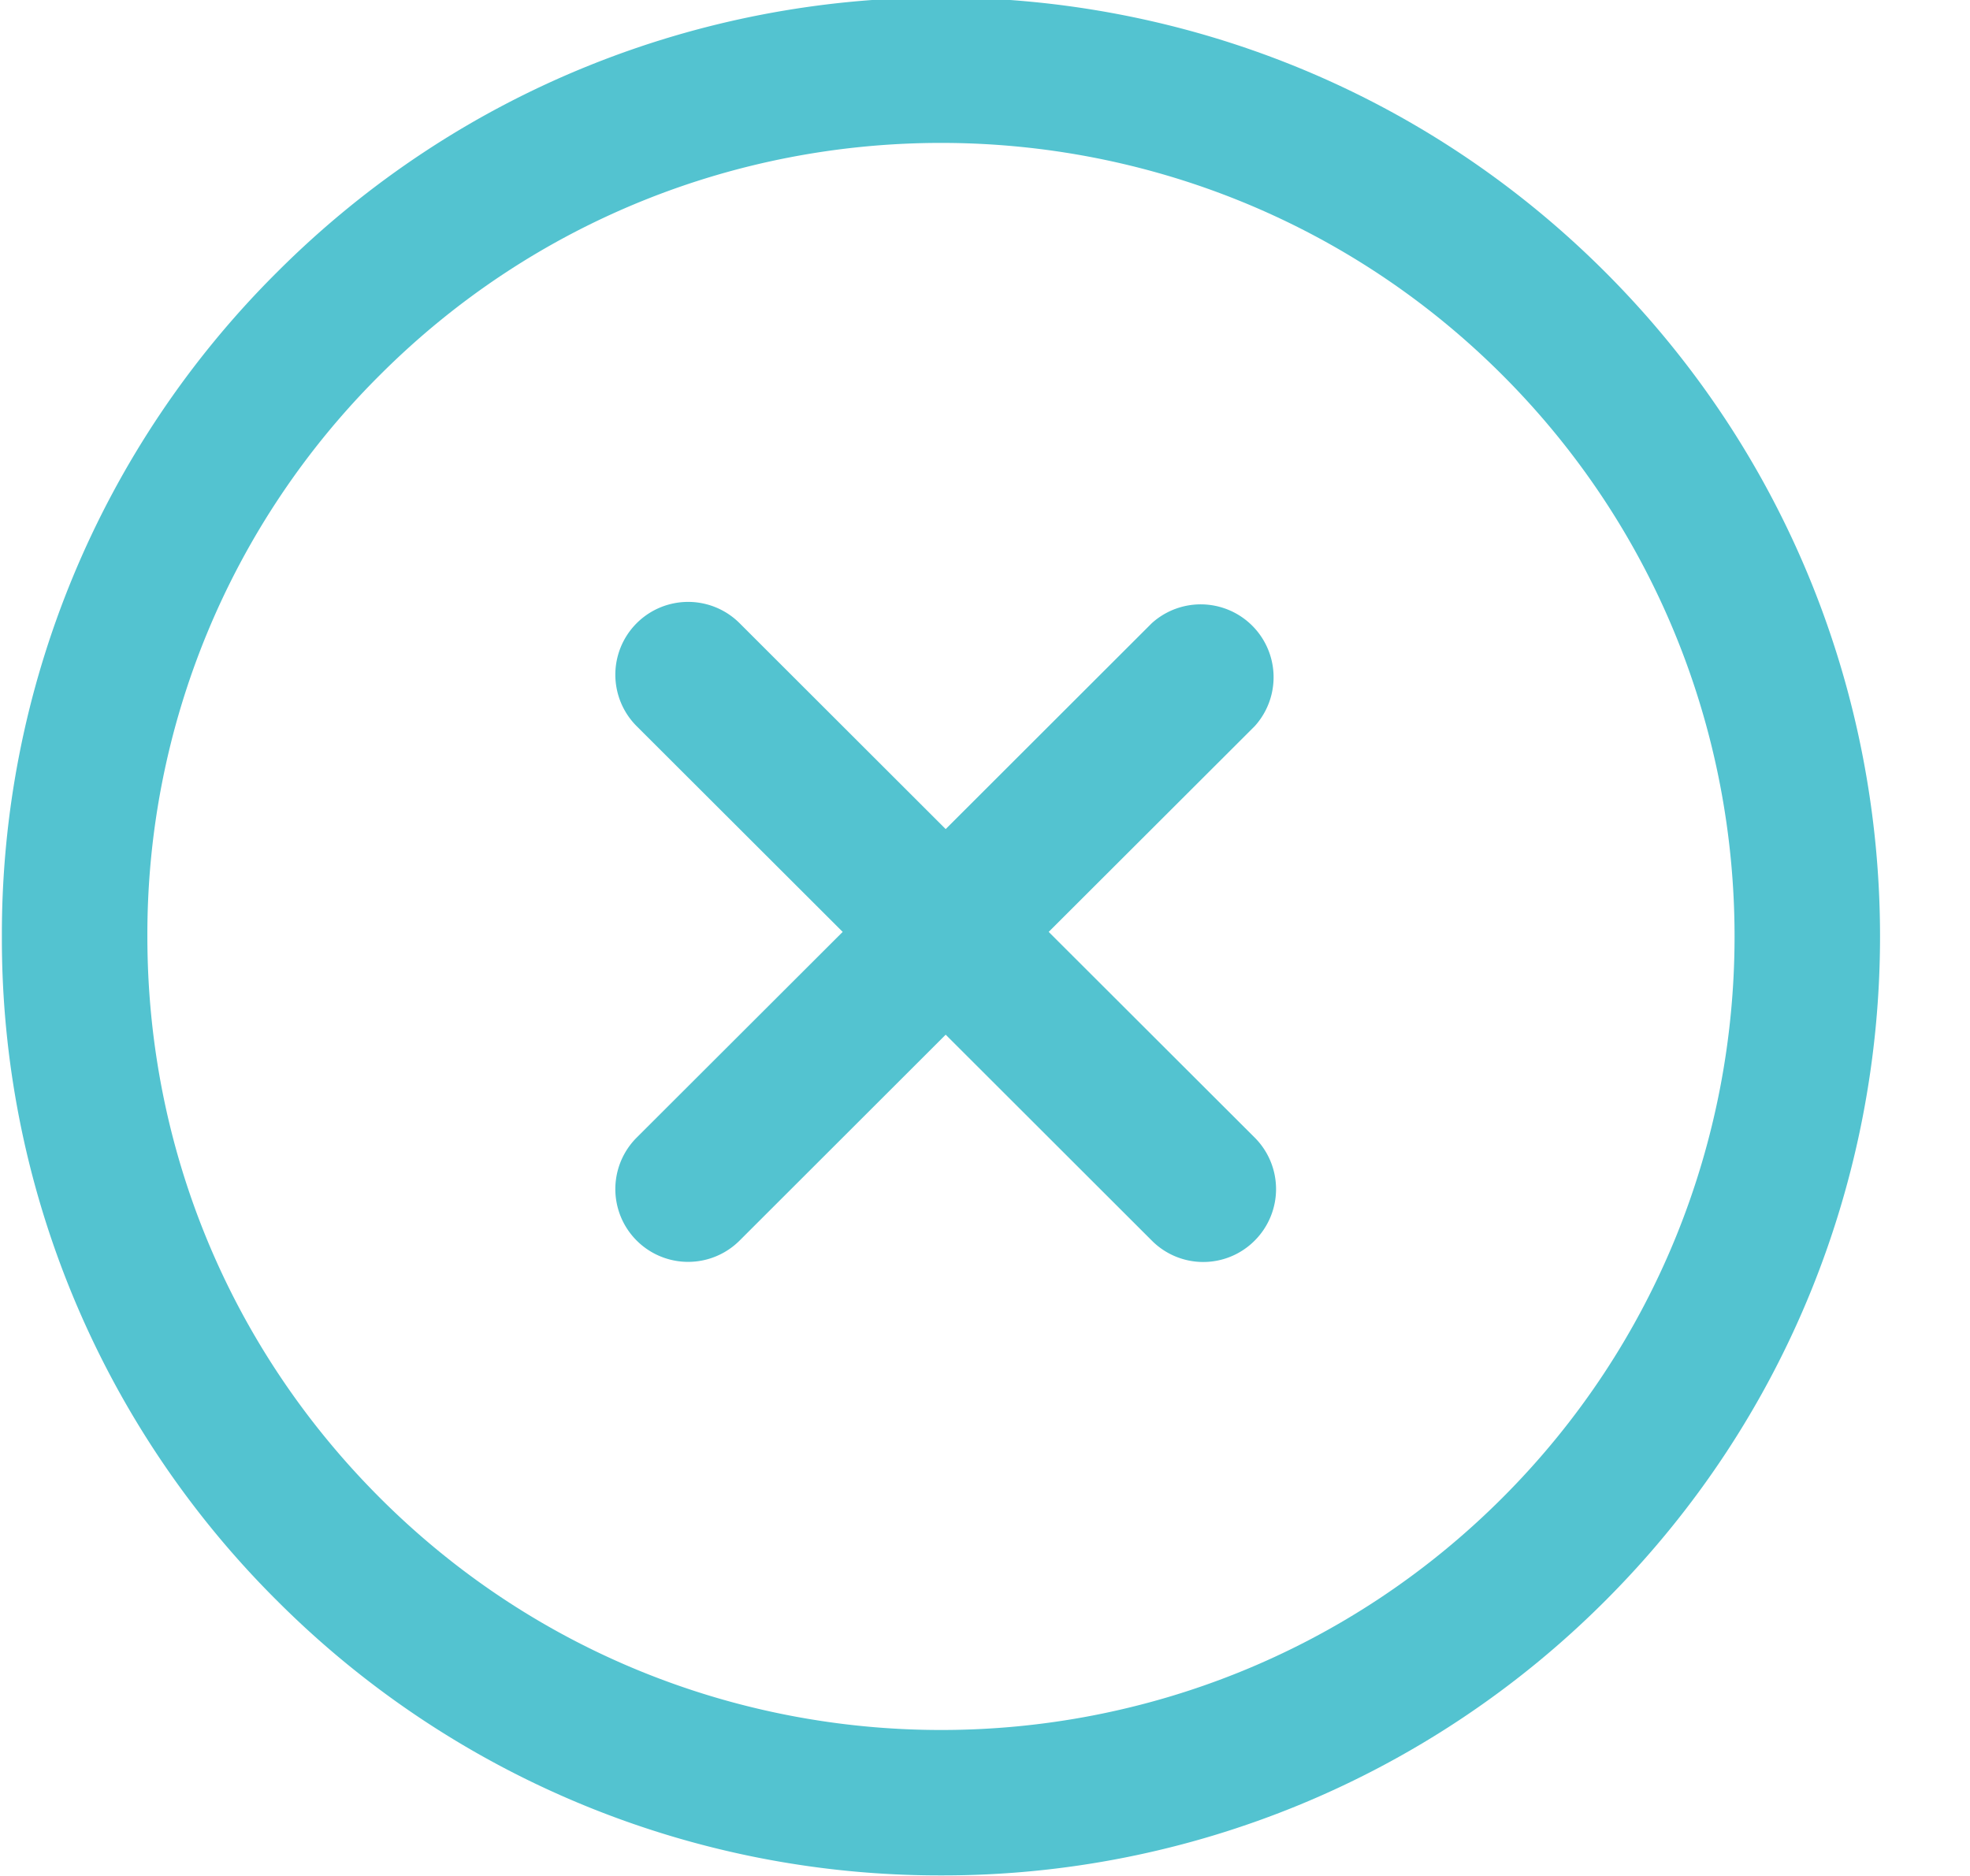 <svg xmlns="http://www.w3.org/2000/svg" width="21" height="20">
    <path fill="#53C3D0" fill-rule="evenodd" d="M17.113 17.065a9.978 9.978 0 0 1-7.08 2.929 9.978 9.978 0 0 1-7.08-2.929A9.95 9.95 0 0 1 .02 9.984a9.953 9.953 0 0 1 2.933-7.082c3.903-3.905 10.257-3.905 14.16 0 3.904 3.905 3.904 10.259 0 14.163zM16.016 3.999c-3.299-3.3-8.668-3.301-11.967 0a8.41 8.41 0 0 0-2.478 5.985c0 2.261.88 4.386 2.478 5.984 3.299 3.301 8.668 3.301 11.967 0 3.299-3.299 3.299-8.669 0-11.969zm-2.64 9.226a.773.773 0 0 1-1.098.001l-2.197-2.195-2.197 2.195a.776.776 0 0 1-1.097-1.098l2.196-2.193-2.196-2.193a.776.776 0 0 1 1.097-1.098l2.197 2.195 2.197-2.195a.777.777 0 0 1 1.097 1.098l-2.196 2.193 2.196 2.193a.776.776 0 0 1 .001 1.097z"/>
</svg>

